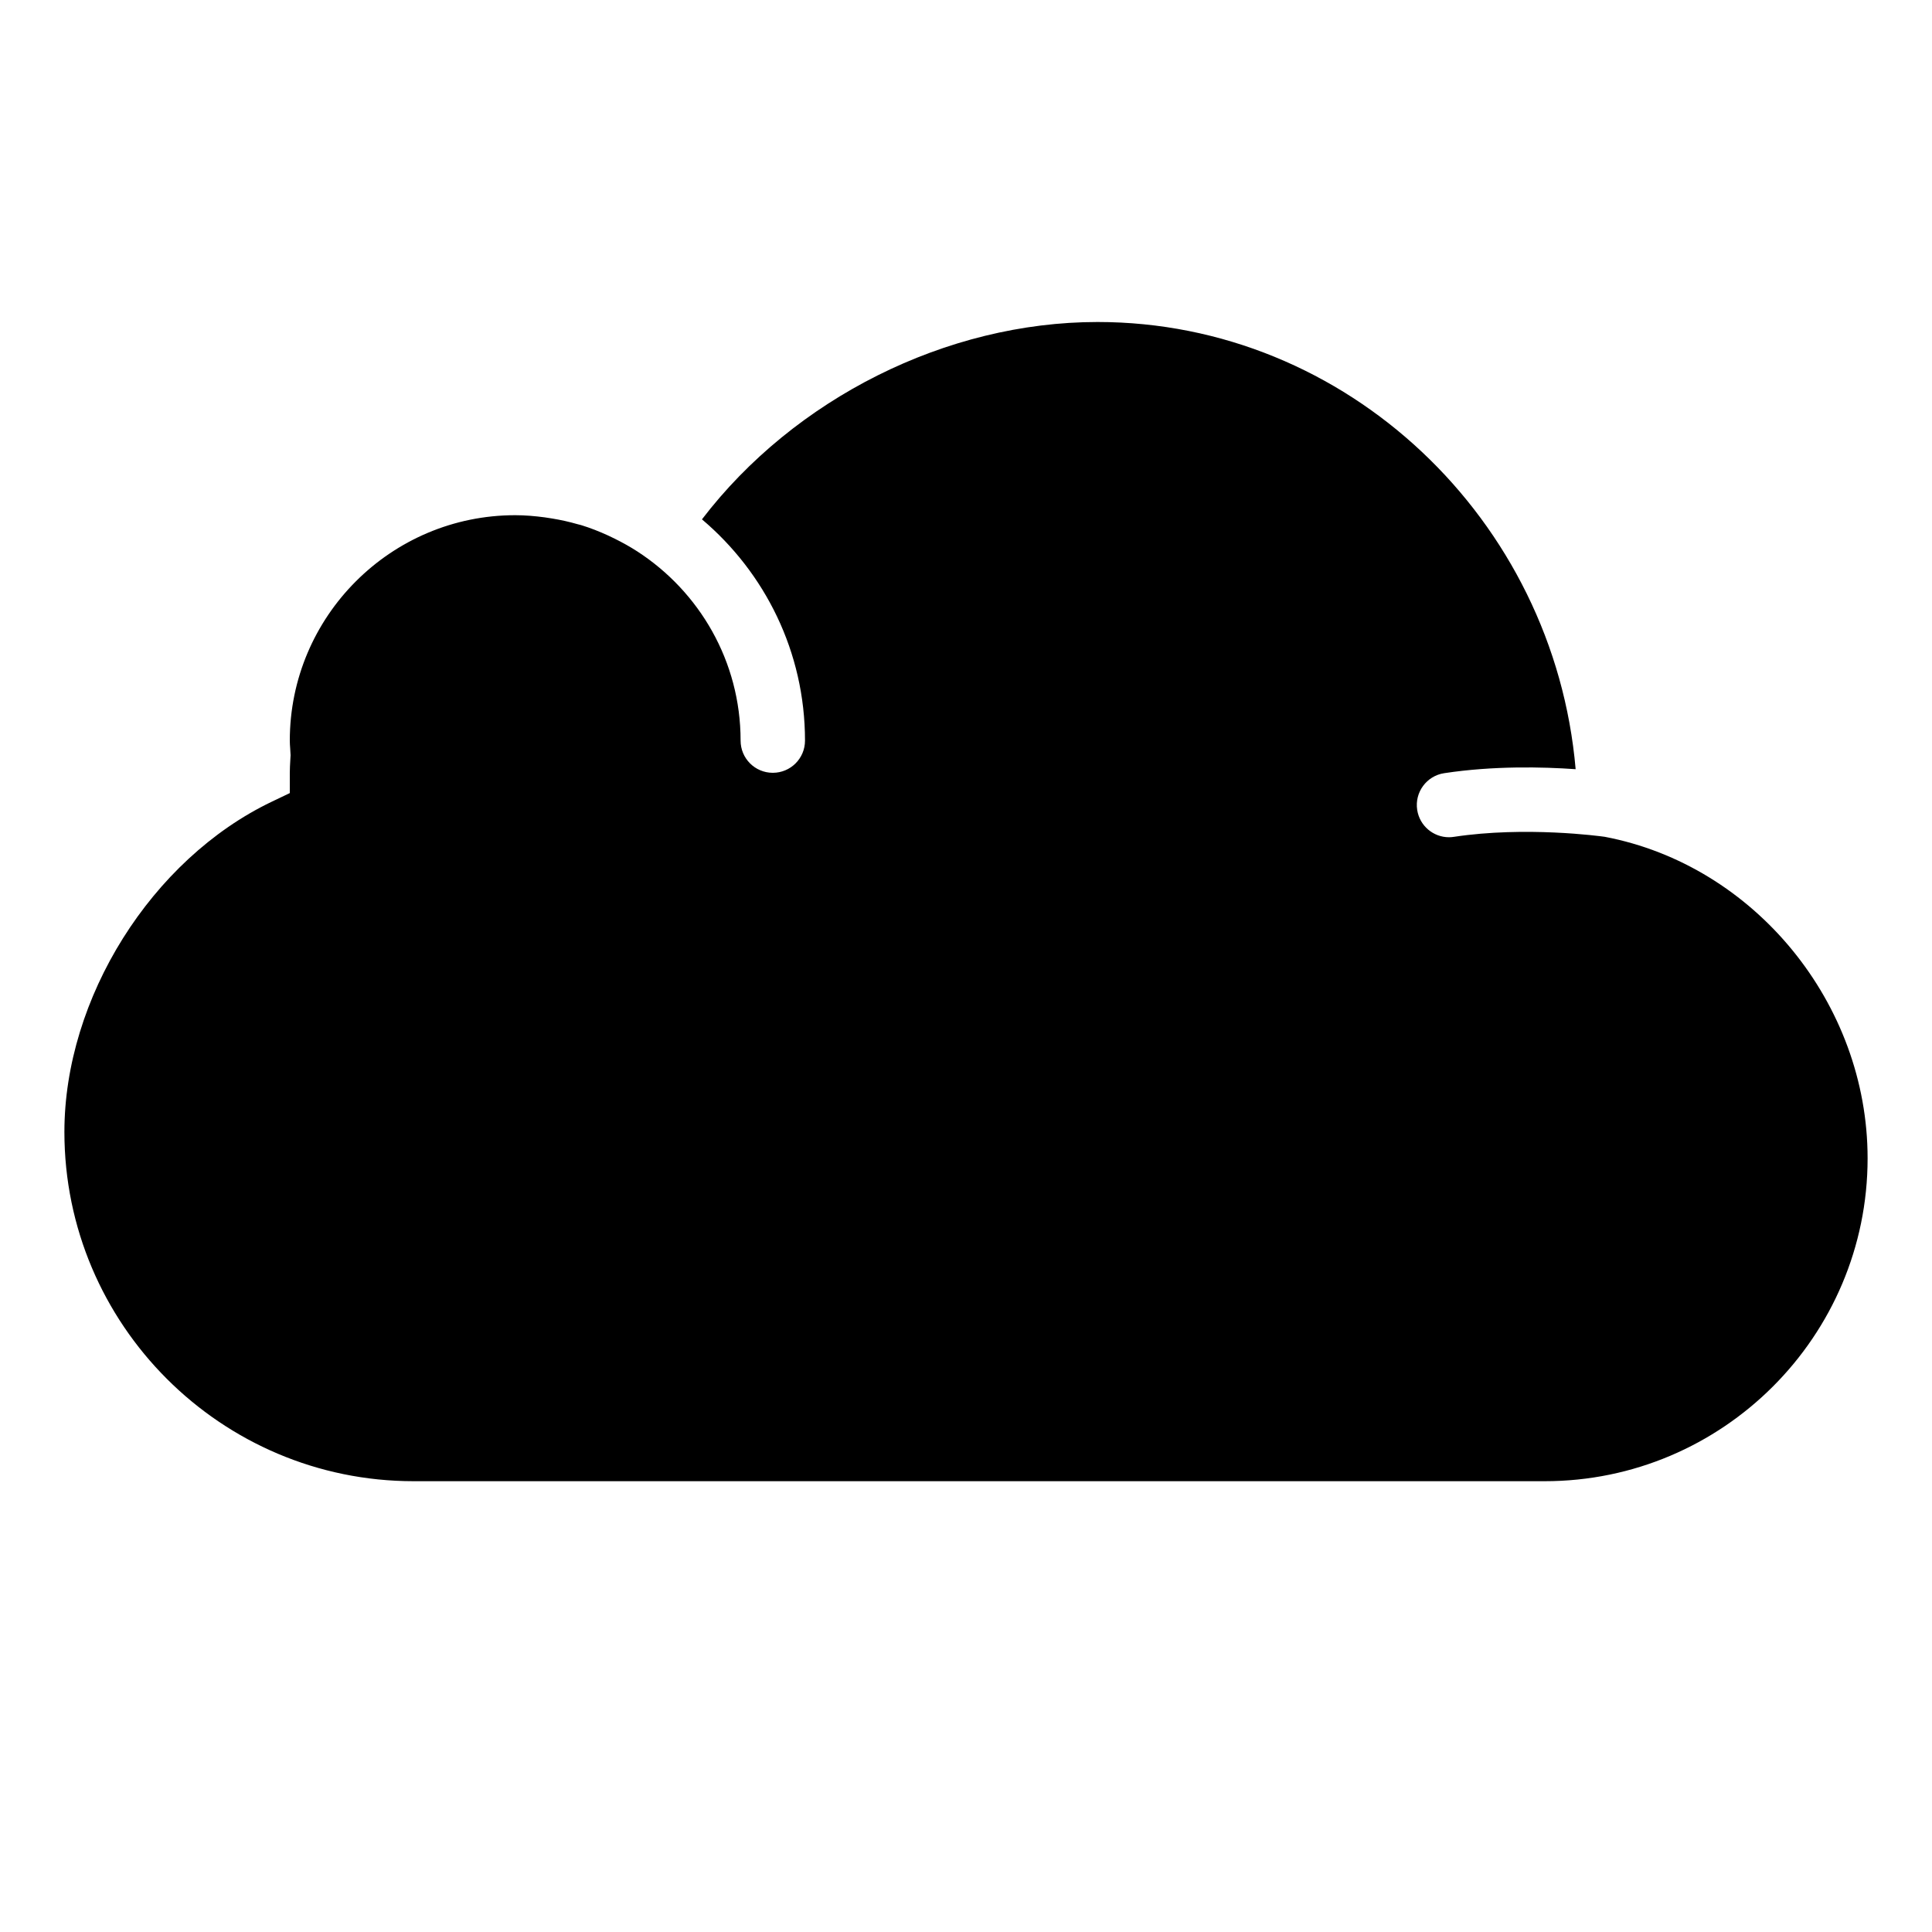 <svg version="1.1" id="Capa_1" xmlns="http://www.w3.org/2000/svg" xmlns:xlink="http://www.w3.org/1999/xlink" x="0px" y="0px" viewBox="0 0 56 60" xml:space="preserve" height="300" width="300" >
<path d="M25,46H10.845C4.865,46,0,41.135,0,35.154C0,31,2.705,26.688,6.433,24.901L7,24.63V24c0-0.127,0.008-0.256,0.015-0.386
	l0.009-0.16l-0.012-0.21C7.006,23.163,7,23.082,7,23c0-3.859,3.141-7,7-7c0.309,0,0.614,0.027,0.917,0.067
	c0.078,0.01,0.156,0.023,0.233,0.036c0.267,0.044,0.53,0.102,0.789,0.177c0.035,0.01,0.071,0.017,0.106,0.027
	c0.285,0.087,0.563,0.197,0.835,0.321c0.071,0.032,0.14,0.067,0.21,0.101c0.24,0.119,0.475,0.249,0.702,0.396
	C19.719,18.373,21,20.538,21,23c0,0.553,0.447,1,1,1s1-0.447,1-1c0-2.754-1.246-5.219-3.2-6.871C22.667,12.379,27.388,10,32.085,10
	c7.745,0,14.177,6.135,14.848,13.888c-1.022-0.072-2.552-0.109-4.083,0.124c-0.546,0.083-0.921,0.593-0.838,1.139
	c0.075,0.495,0.501,0.85,0.987,0.85c0.05,0,0.101-0.004,0.151-0.012c2.227-0.337,4.548-0.021,4.684-0.002
	C52.49,26.872,56,31.161,56,35.972C56,41.501,51.501,46,45.972,46H33H25z"/>
</svg>
